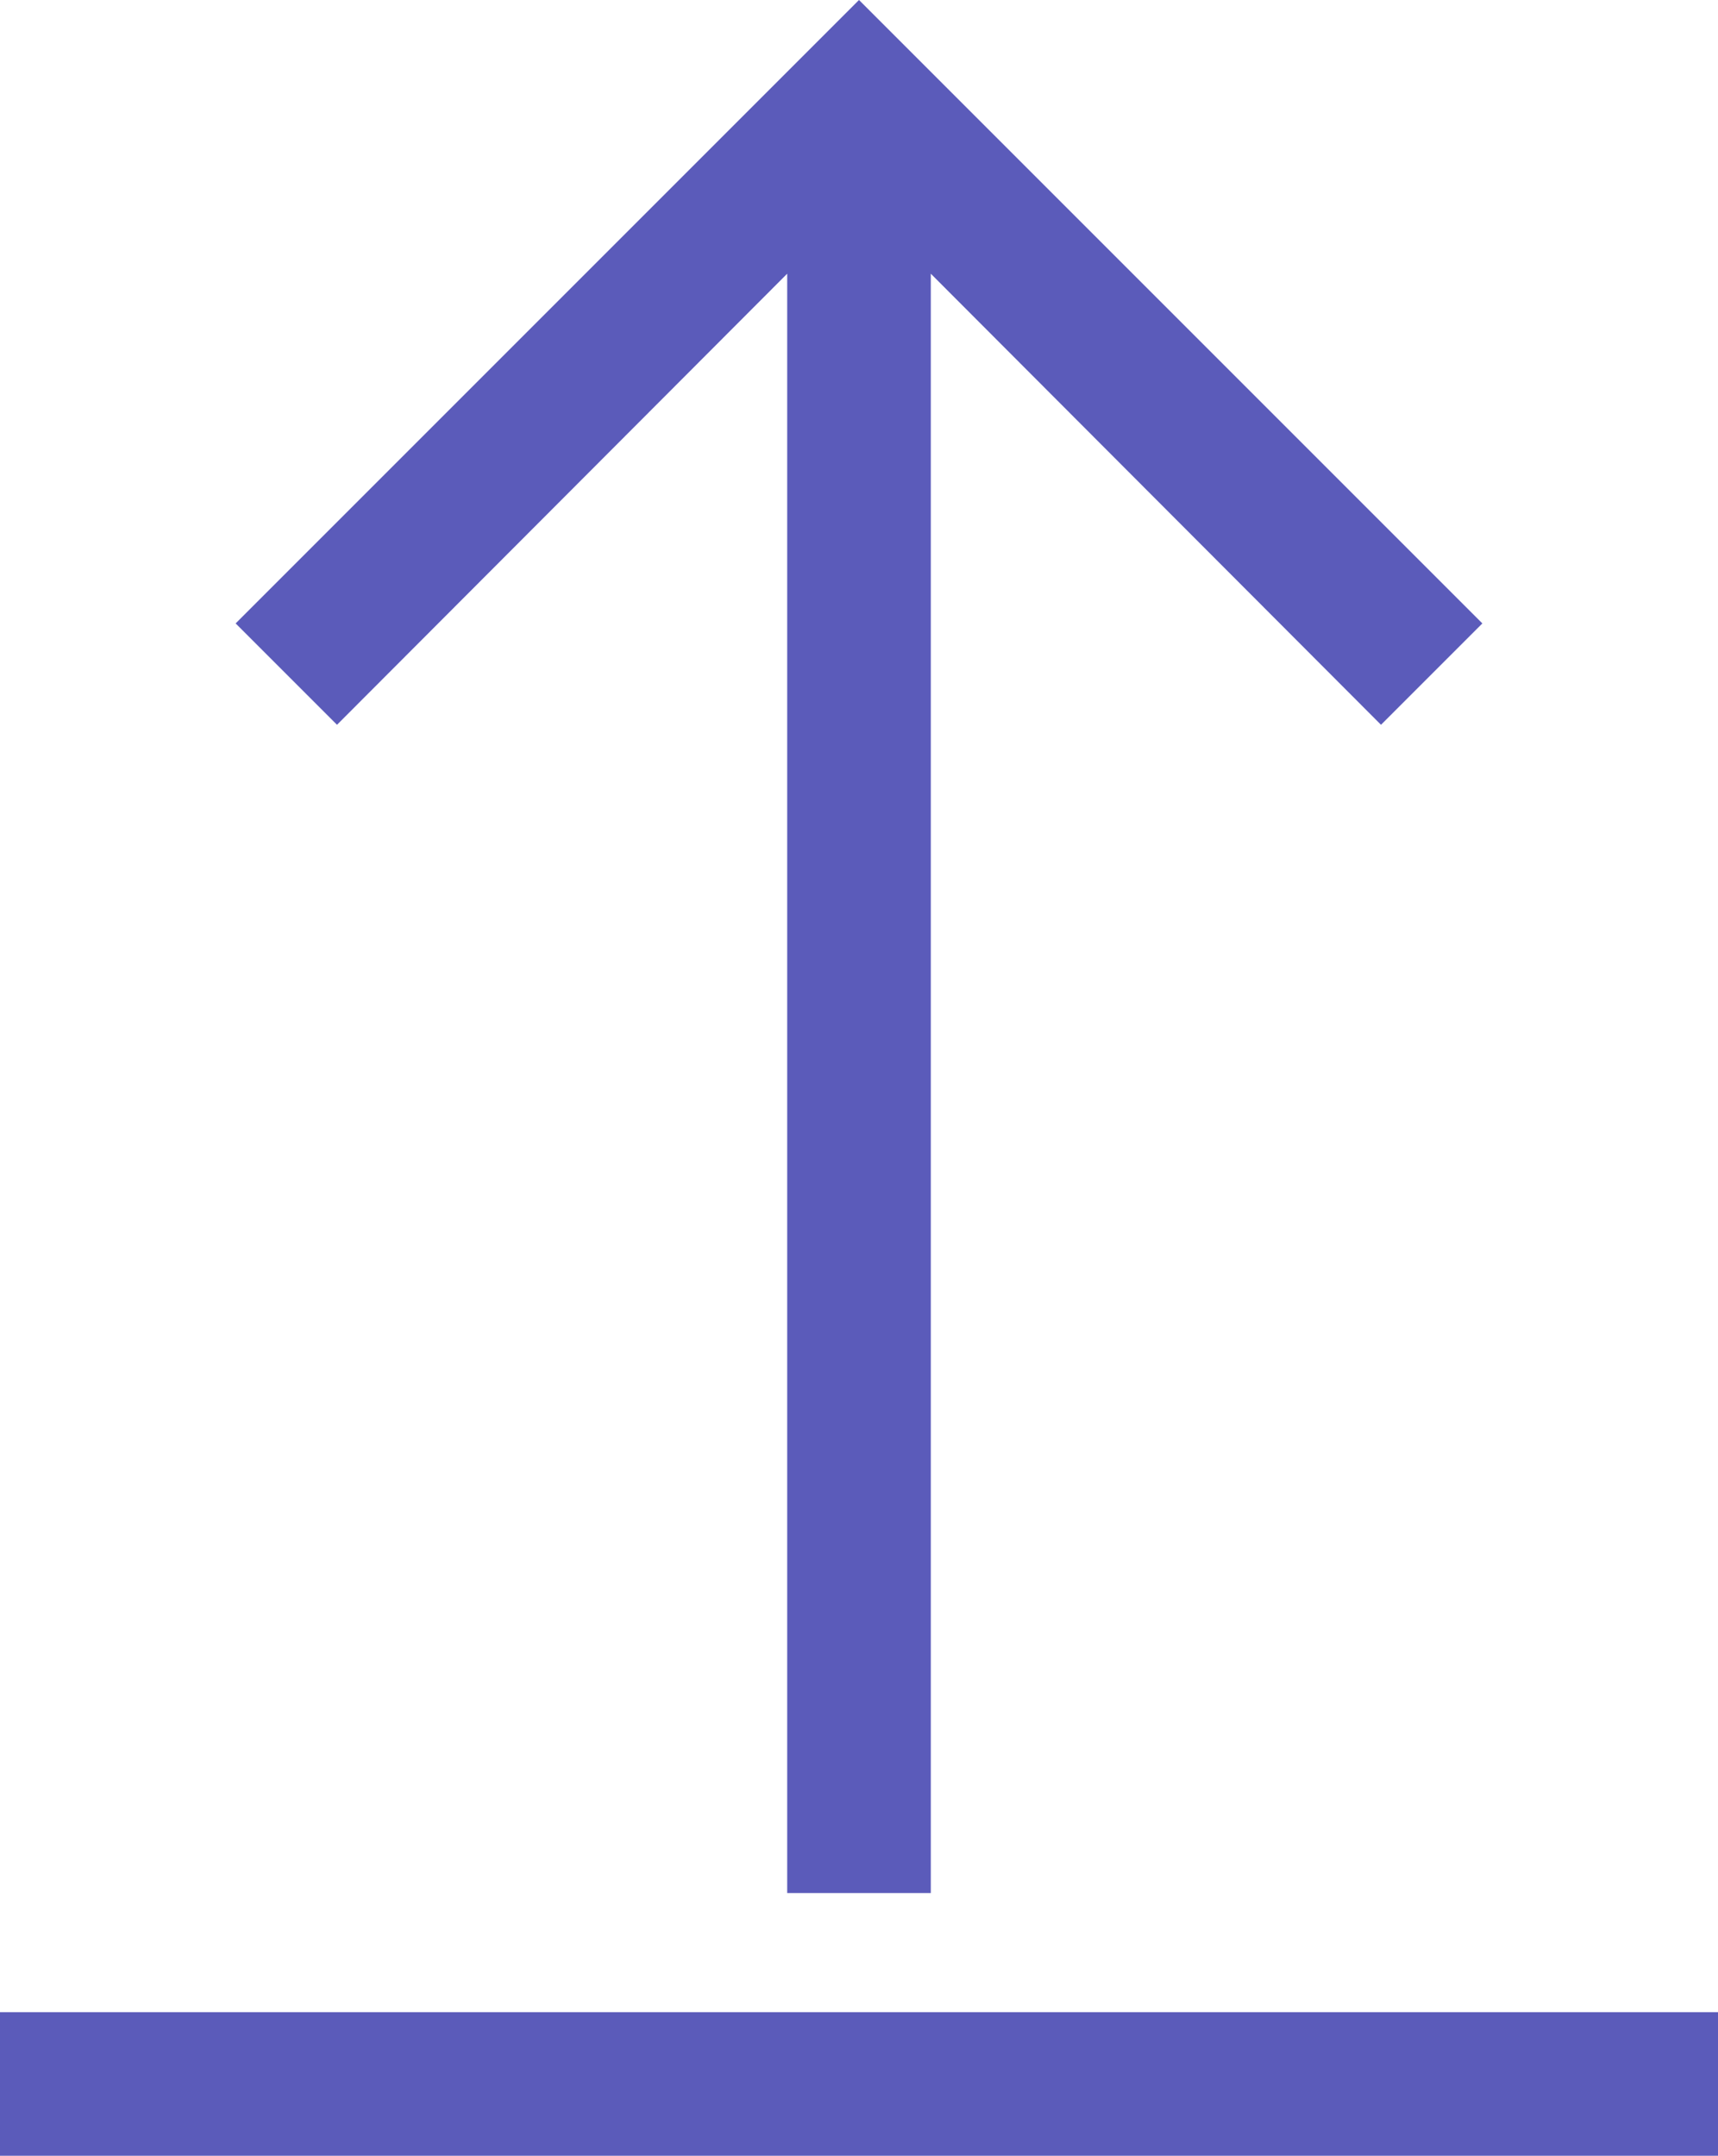 <svg xmlns="http://www.w3.org/2000/svg" viewBox="0 0 20.34 25.52"><defs><style>.cls-1{fill:#5b5bba;}</style></defs><title>shaire</title><g id="Layer_2" data-name="Layer 2"><g id="Layer_1-2" data-name="Layer 1"><rect class="cls-1" y="23.82" width="20.34" height="1.7"/><polygon class="cls-1" points="9.32 3.24 9.32 22.41 11.02 22.41 11.02 3.24 16.35 8.58 17.55 7.38 10.17 0 2.79 7.38 3.99 8.58 9.32 3.24"/></g></g></svg>